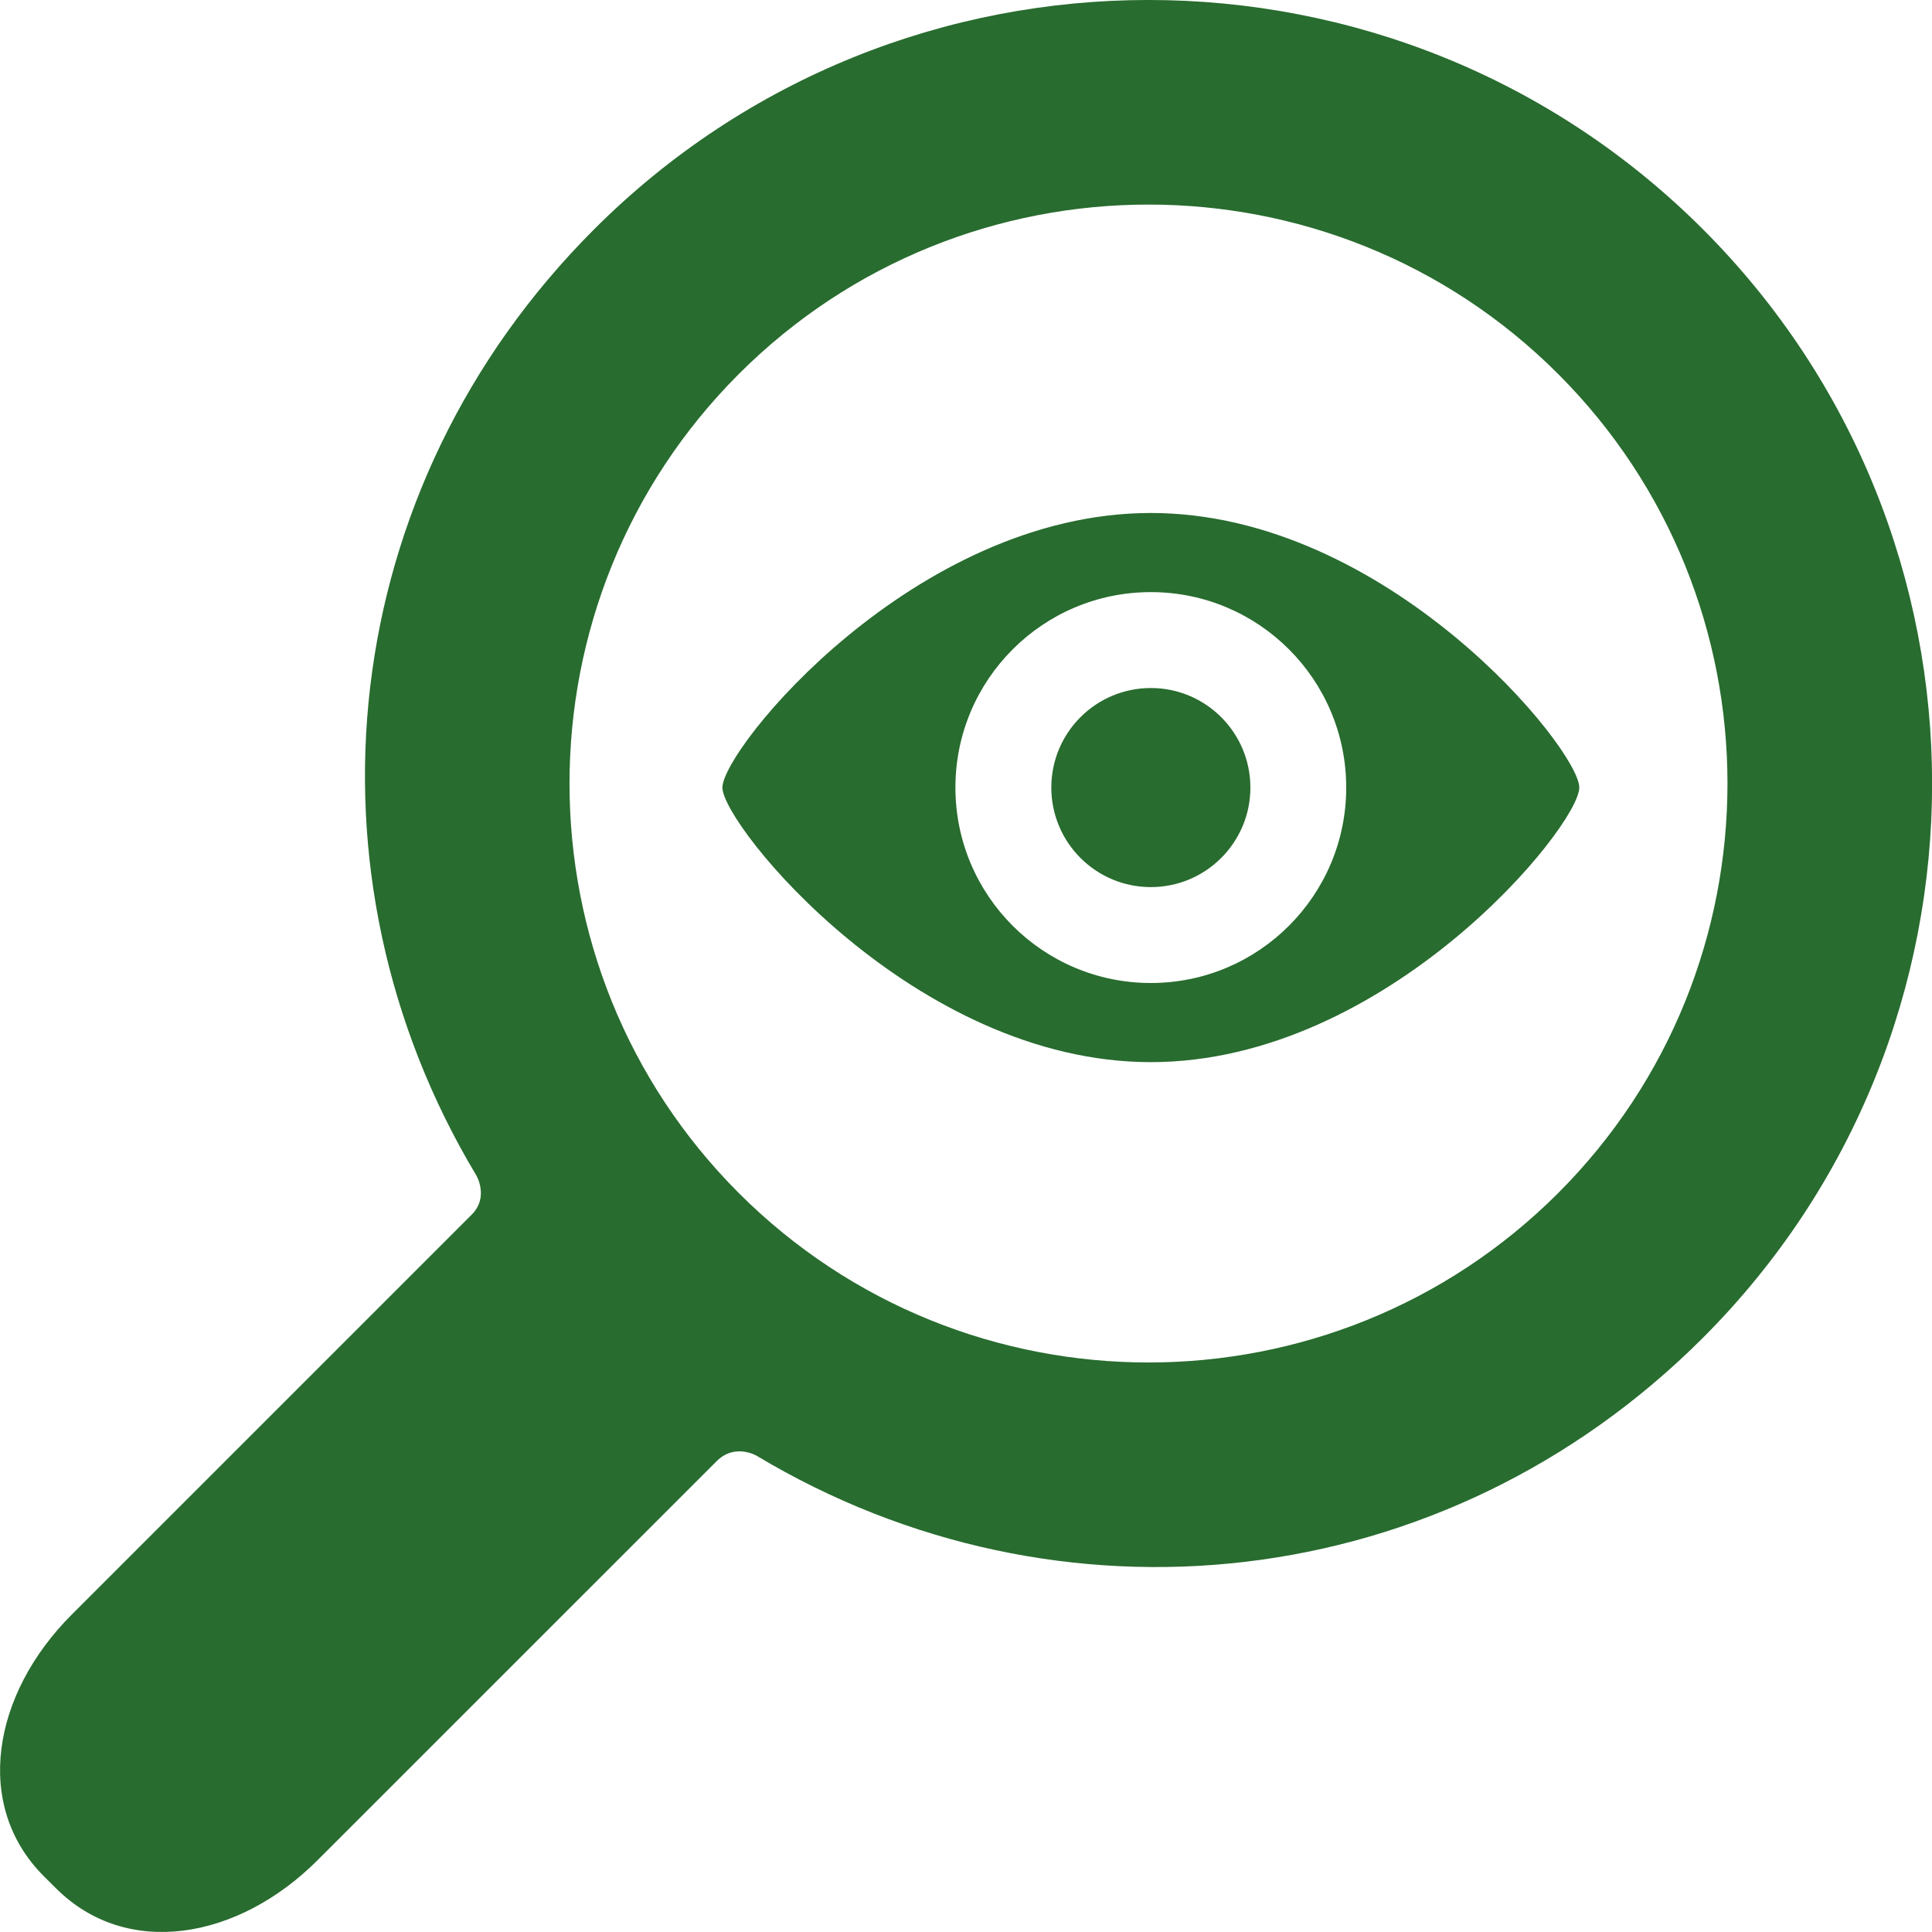<svg width="25" height="25" viewBox="0 0 25 25" fill="none" xmlns="http://www.w3.org/2000/svg">
<g clip-path="url(#clip0_1_382)">
<path d="M22.035 17.312C25.99 13.357 25.99 6.921 22.035 2.966C18.079 -0.989 11.644 -0.989 7.689 2.966C4.333 6.321 3.825 11.312 6.163 15.209C6.163 15.209 6.331 15.49 6.104 15.717C4.81 17.011 0.928 20.893 0.928 20.893C-0.102 21.923 -0.347 23.363 0.566 24.277L0.724 24.434C1.637 25.348 3.078 25.102 4.108 24.072C4.108 24.072 7.981 20.199 9.273 18.908C9.51 18.67 9.792 18.838 9.792 18.838C13.689 21.175 18.679 20.667 22.035 17.312ZM9.561 15.439C6.639 12.517 6.639 7.761 9.561 4.839C12.484 1.917 17.239 1.916 20.162 4.839C23.084 7.761 23.084 12.517 20.162 15.439C17.239 18.361 12.484 18.361 9.561 15.439Z" fill="#286C2F"/>
<path d="M14.892 6.638C11.83 6.638 9.348 9.692 9.348 10.191C9.348 10.675 11.83 13.744 14.892 13.744C17.954 13.744 20.436 10.689 20.436 10.191C20.436 9.694 17.954 6.638 14.892 6.638ZM14.892 12.72C13.495 12.72 12.363 11.587 12.363 10.191C12.363 8.795 13.495 7.662 14.892 7.662C16.288 7.662 17.42 8.794 17.42 10.191C17.42 11.587 16.288 12.72 14.892 12.72Z" fill="#286C2F"/>
<path d="M14.892 11.479C15.603 11.479 16.18 10.902 16.18 10.191C16.18 9.48 15.603 8.903 14.892 8.903C14.18 8.903 13.604 9.48 13.604 10.191C13.604 10.902 14.18 11.479 14.892 11.479Z" fill="#286C2F"/>
</g>
<defs>
<clipPath id="clip0_1_382">
<rect width="25" height="25" fill="white"/>
</clipPath>
</defs>
</svg>
